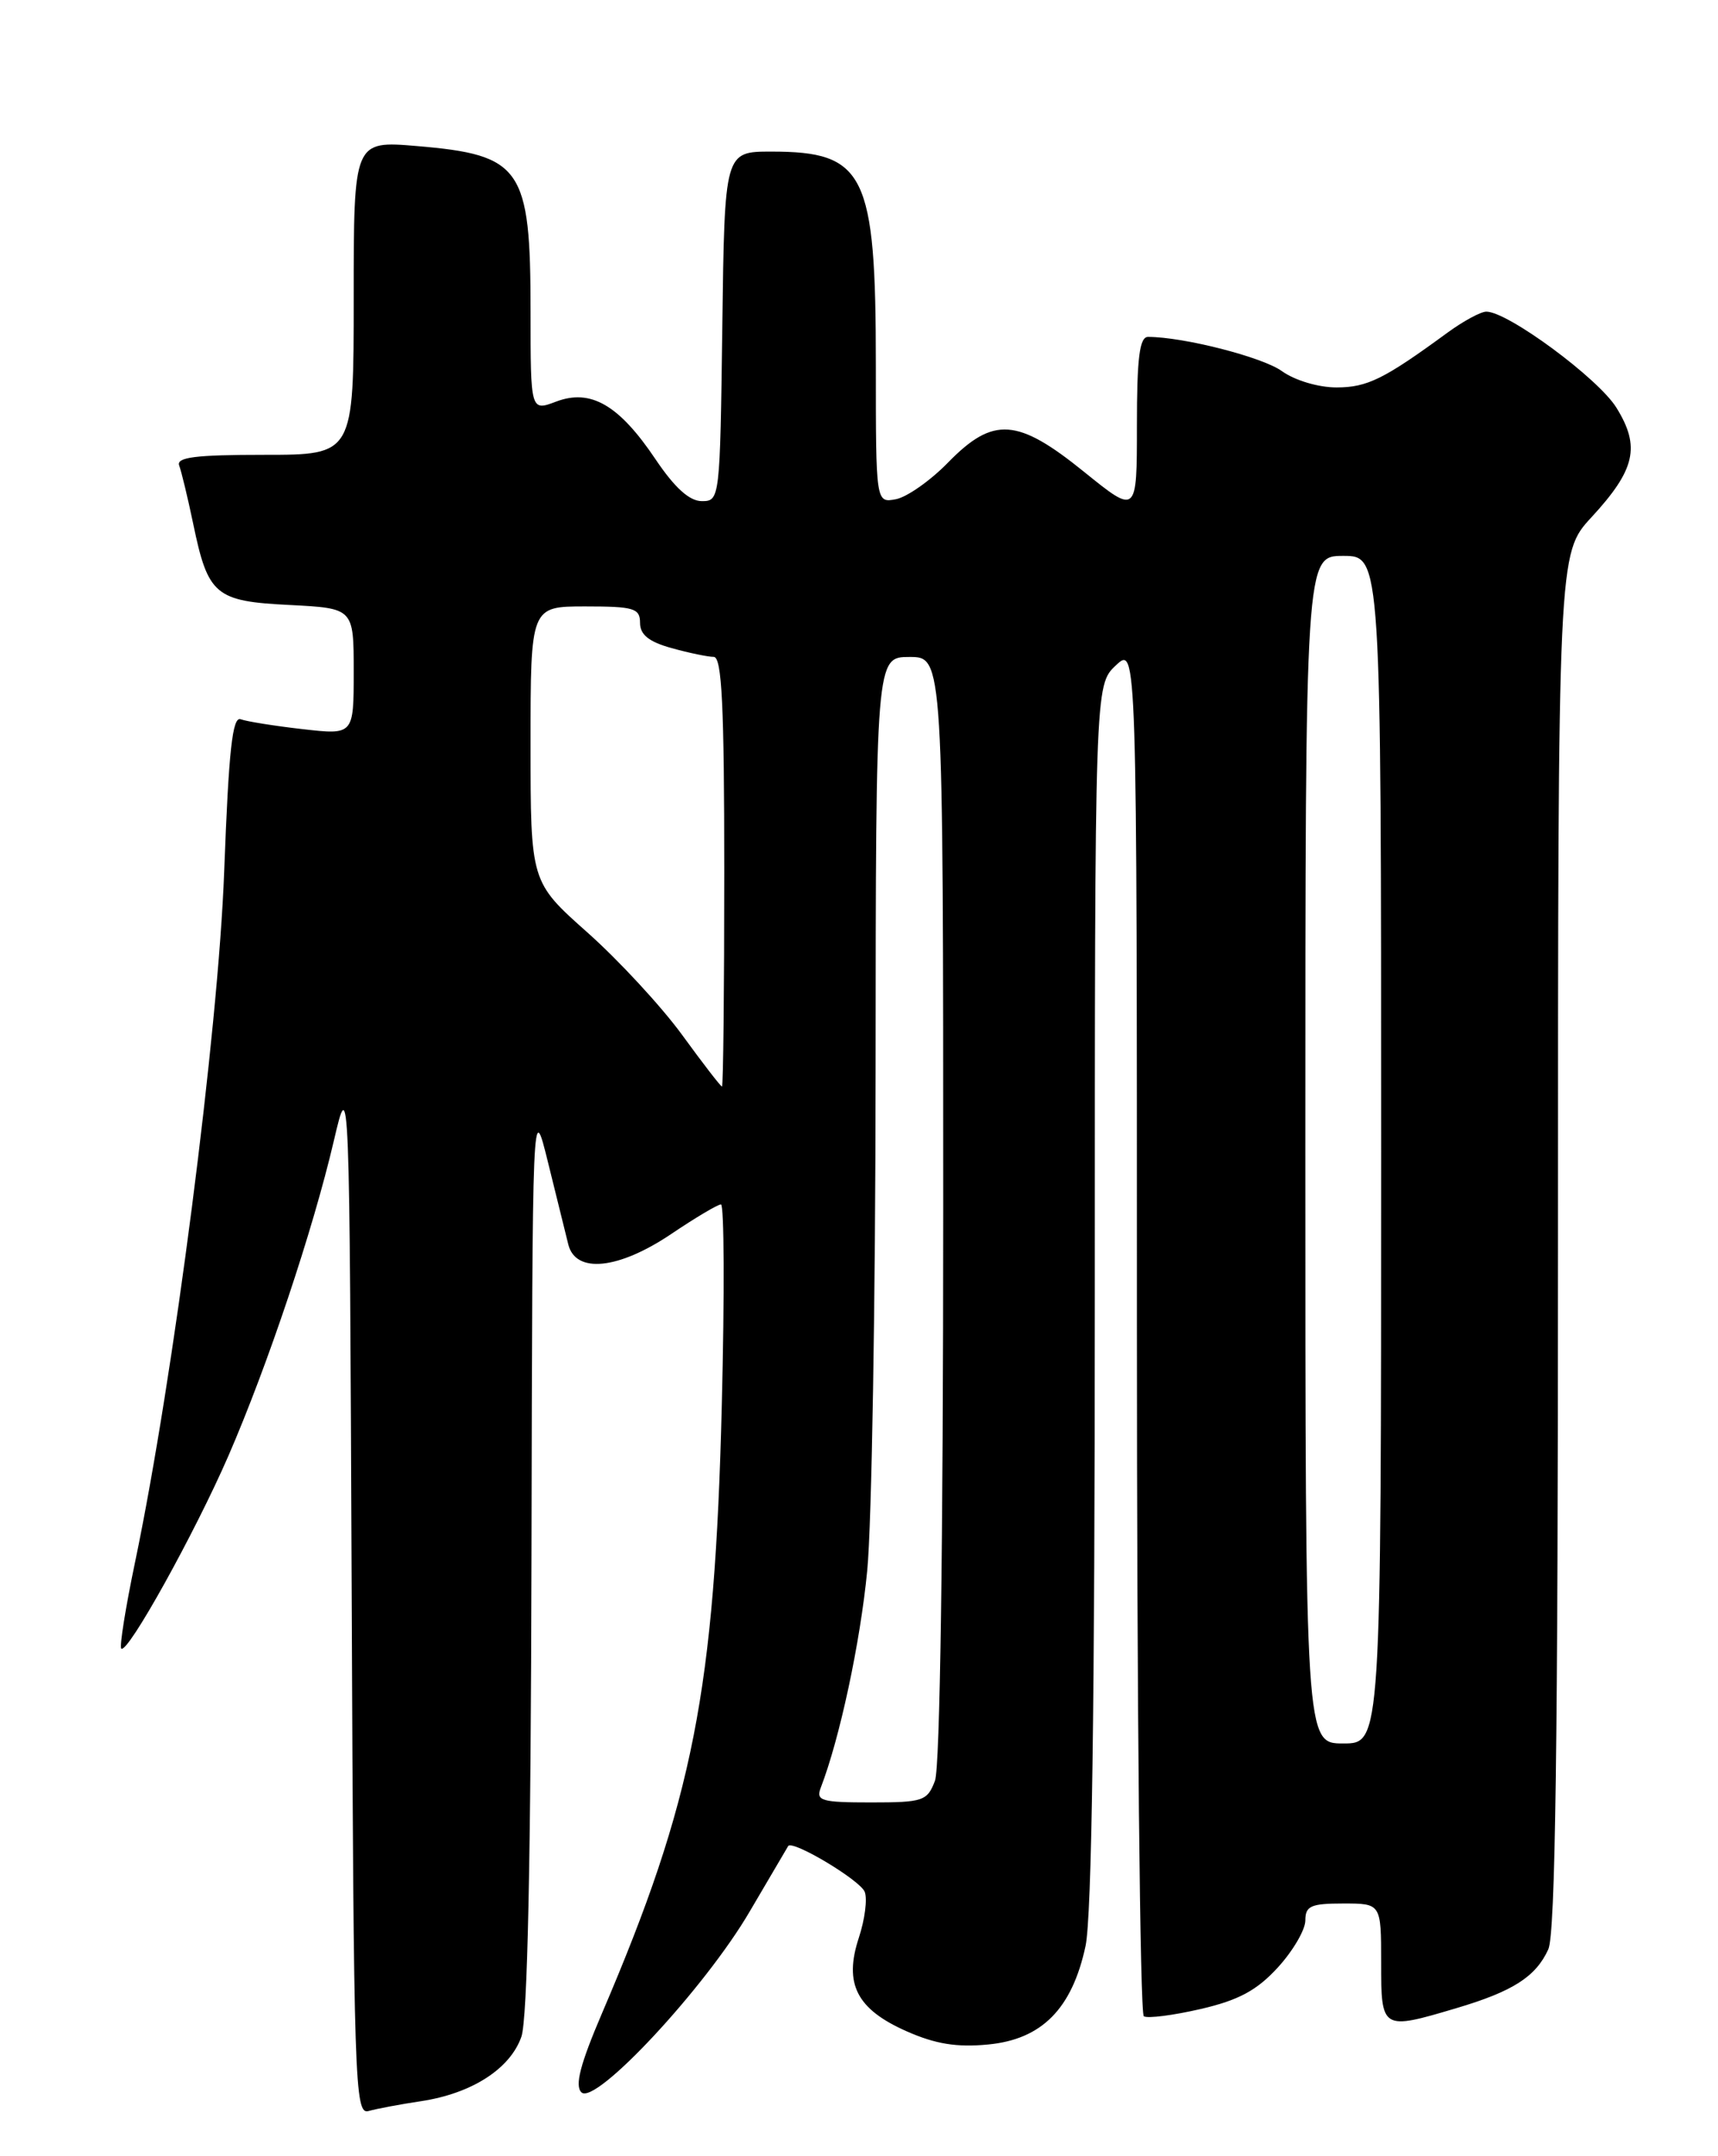 <?xml version="1.0" encoding="UTF-8" standalone="no"?>
<!DOCTYPE svg PUBLIC "-//W3C//DTD SVG 1.1//EN" "http://www.w3.org/Graphics/SVG/1.1/DTD/svg11.dtd" >
<svg xmlns="http://www.w3.org/2000/svg" xmlns:xlink="http://www.w3.org/1999/xlink" version="1.1" viewBox="0 0 204 256">
 <g >
 <path fill="currentColor"
d=" M 50.00 249.47 C 56.02 248.56 60.58 245.63 61.91 241.82 C 62.64 239.74 63.04 220.74 63.11 184.60 C 63.22 130.50 63.22 130.50 65.07 138.00 C 66.09 142.12 67.17 146.51 67.48 147.75 C 68.35 151.25 73.44 150.73 79.72 146.50 C 82.58 144.57 85.23 143.00 85.61 143.00 C 85.99 143.00 86.04 153.69 85.71 166.75 C 84.87 200.76 82.32 213.72 71.48 239.04 C 68.90 245.07 68.23 247.63 69.04 248.42 C 70.68 250.03 83.75 235.99 89.04 226.92 C 91.43 222.84 93.48 219.36 93.59 219.18 C 94.10 218.42 102.15 223.24 102.68 224.62 C 103.01 225.46 102.69 227.92 101.98 230.07 C 100.18 235.53 101.72 238.55 107.65 241.17 C 111.08 242.69 113.62 243.10 117.34 242.74 C 123.71 242.13 127.30 238.50 128.90 231.05 C 129.64 227.56 130.00 202.60 130.00 153.63 C 130.00 81.35 130.00 81.35 132.50 79.00 C 135.00 76.65 135.00 76.65 135.00 157.77 C 135.00 202.38 135.37 239.11 135.82 239.39 C 136.28 239.67 139.31 239.28 142.56 238.53 C 147.09 237.48 149.24 236.32 151.74 233.59 C 153.53 231.63 155.00 229.12 155.00 228.01 C 155.00 226.29 155.66 226.00 159.50 226.00 C 164.00 226.00 164.00 226.00 164.00 233.00 C 164.00 241.04 164.05 241.07 172.99 238.41 C 179.65 236.43 182.37 234.69 183.85 231.44 C 184.69 229.59 185.00 206.84 185.00 147.31 C 185.00 65.72 185.00 65.72 188.97 61.42 C 194.19 55.76 194.81 53.04 191.94 48.41 C 189.80 44.94 179.05 37.00 176.49 37.00 C 175.83 37.00 173.77 38.12 171.90 39.48 C 164.32 45.03 162.36 45.99 158.71 46.00 C 156.55 46.00 153.76 45.17 152.21 44.06 C 149.89 42.39 140.51 40.00 136.32 40.00 C 135.31 40.00 135.00 42.49 135.00 50.55 C 135.00 61.09 135.00 61.09 128.76 56.05 C 120.82 49.62 117.95 49.42 112.59 54.90 C 110.50 57.05 107.71 59.01 106.39 59.27 C 104.00 59.72 104.00 59.72 104.00 43.33 C 104.00 20.59 102.73 18.00 91.59 18.00 C 86.04 18.00 86.04 18.00 85.77 38.75 C 85.50 59.26 85.47 59.50 83.34 59.50 C 81.87 59.50 80.12 57.92 77.84 54.53 C 73.50 48.07 70.15 46.13 66.04 47.68 C 63.00 48.83 63.00 48.83 63.00 36.96 C 63.00 19.91 61.95 18.39 49.49 17.34 C 42.00 16.71 42.00 16.71 42.00 35.35 C 42.00 54.00 42.00 54.00 31.39 54.00 C 23.20 54.00 20.90 54.29 21.28 55.28 C 21.54 55.98 22.29 59.07 22.93 62.14 C 24.70 70.68 25.54 71.39 34.40 71.83 C 42.00 72.22 42.00 72.22 42.00 79.74 C 42.00 87.26 42.00 87.26 35.93 86.57 C 32.60 86.19 29.29 85.66 28.59 85.40 C 27.60 85.01 27.16 89.04 26.62 103.47 C 25.92 122.43 20.61 163.58 16.05 185.41 C 14.91 190.86 14.17 195.50 14.40 195.73 C 15.12 196.46 23.14 182.01 27.14 172.81 C 31.81 162.04 37.15 146.09 39.64 135.45 C 41.50 127.50 41.50 127.50 41.76 189.31 C 42.00 247.53 42.12 251.10 43.76 250.64 C 44.72 250.37 47.52 249.84 50.00 249.47 Z  M 97.46 212.25 C 99.71 206.41 102.15 195.04 102.98 186.44 C 103.51 180.97 103.96 154.34 103.97 127.25 C 104.00 78.00 104.00 78.00 108.00 78.00 C 112.00 78.00 112.00 78.00 112.00 143.43 C 112.00 183.53 111.62 209.86 111.02 211.43 C 110.11 213.83 109.62 214.00 103.42 214.00 C 97.51 214.00 96.86 213.81 97.46 212.25 Z  M 155.00 136.50 C 155.00 66.00 155.00 66.00 159.50 66.00 C 164.00 66.00 164.00 66.00 164.00 136.50 C 164.00 207.00 164.00 207.00 159.50 207.00 C 155.00 207.00 155.00 207.00 155.00 136.50 Z  M 80.98 122.85 C 78.51 119.47 73.46 114.01 69.75 110.71 C 63.00 104.71 63.00 104.71 63.00 88.35 C 63.00 72.00 63.00 72.00 69.50 72.00 C 75.28 72.00 76.00 72.22 76.00 73.95 C 76.00 75.36 77.05 76.20 79.75 76.95 C 81.81 77.52 84.06 77.99 84.75 77.99 C 85.72 78.00 86.00 83.77 86.00 103.50 C 86.00 117.53 85.88 129.00 85.73 129.00 C 85.57 129.00 83.44 126.23 80.98 122.85 Z "/>
</g>
</svg>